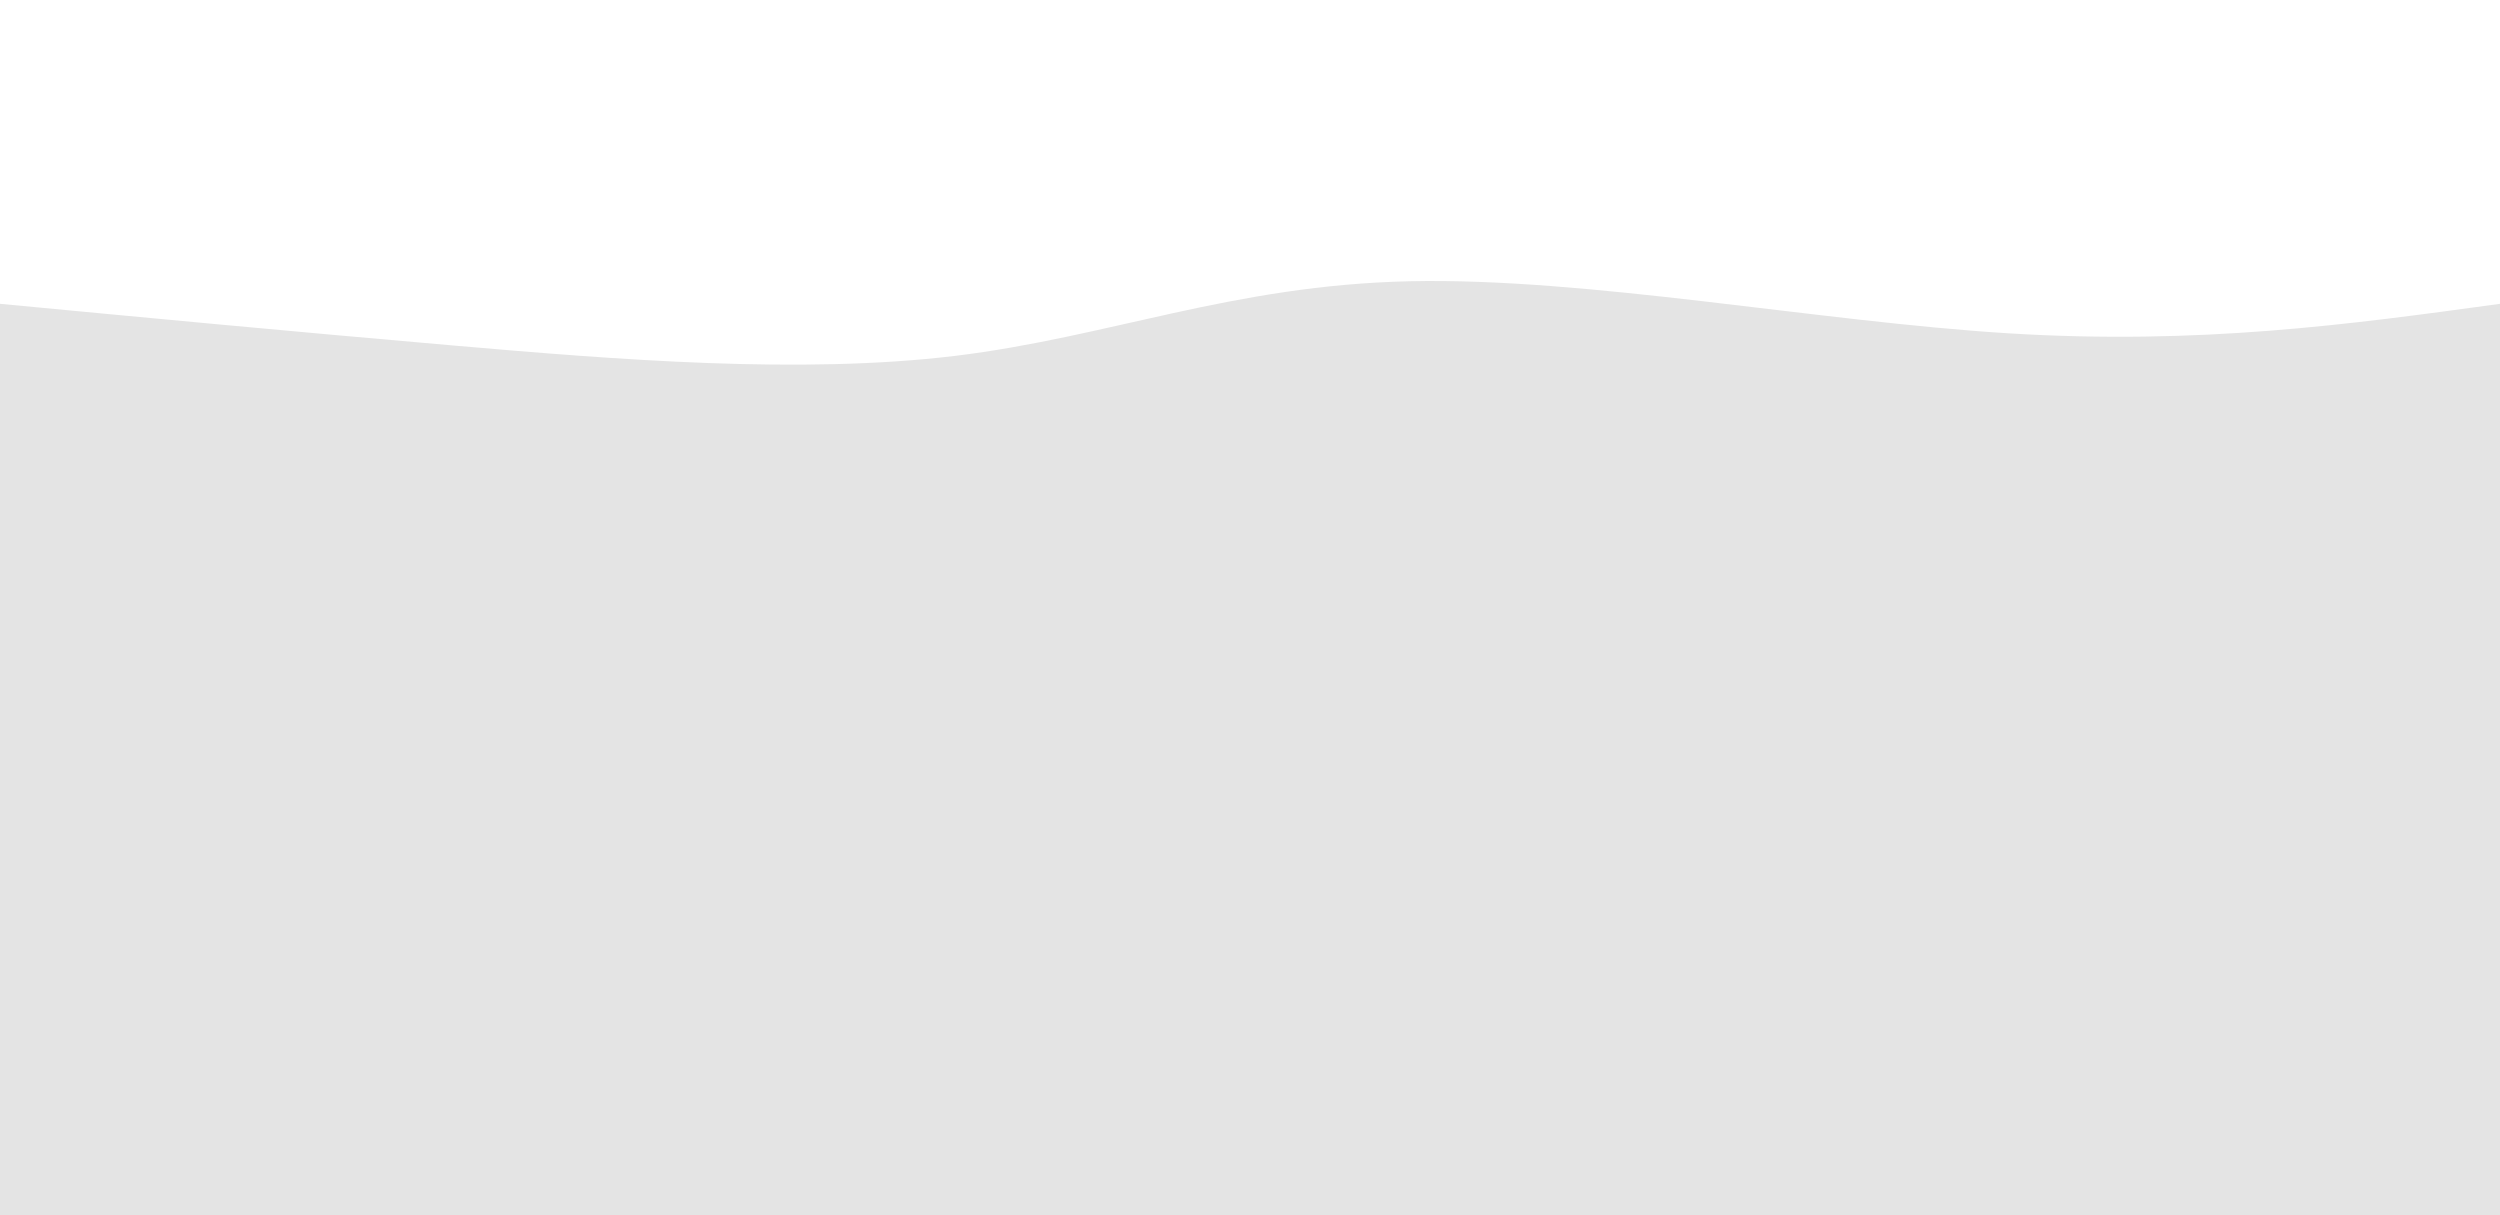 <svg width="100%" height="100%" id="svg" viewBox="0 0 1440 700" xmlns="http://www.w3.org/2000/svg" class="transition duration-300 ease-in-out delay-150"><path d="M 0,700 C 0,700 0,175 0,175 C 83.225,182.895 166.45,190.789 261,199 C 355.55,207.211 461.426,215.737 550,205 C 638.574,194.263 709.847,164.263 812,162 C 914.153,159.737 1047.187,185.211 1157,192 C 1266.813,198.789 1353.407,186.895 1440,175 C 1440,175 1440,700 1440,700 Z" stroke="none" stroke-width="0" fill="#e4e4e466" class="transition-all duration-300 ease-in-out delay-150 path-0"></path><path d="M 0,700 C 0,700 0,350 0,350 C 100.067,335.416 200.134,320.833 294,303 C 387.866,285.167 475.531,264.086 563,289 C 650.469,313.914 737.742,384.823 830,400 C 922.258,415.177 1019.502,374.622 1122,357 C 1224.498,339.378 1332.249,344.689 1440,350 C 1440,350 1440,700 1440,700 Z" stroke="none" stroke-width="0" fill="#e4e4e488" class="transition-all duration-300 ease-in-out delay-150 path-1"></path><path d="M 0,700 C 0,700 0,525 0,525 C 69.675,530.675 139.349,536.349 249,524 C 358.651,511.651 508.278,481.278 615,480 C 721.722,478.722 785.541,506.541 874,531 C 962.459,555.459 1075.56,576.56 1174,575 C 1272.44,573.44 1356.22,549.22 1440,525 C 1440,525 1440,700 1440,700 Z" stroke="none" stroke-width="0" fill="#e4e4e4ff" class="transition-all duration-300 ease-in-out delay-150 path-2"></path></svg>